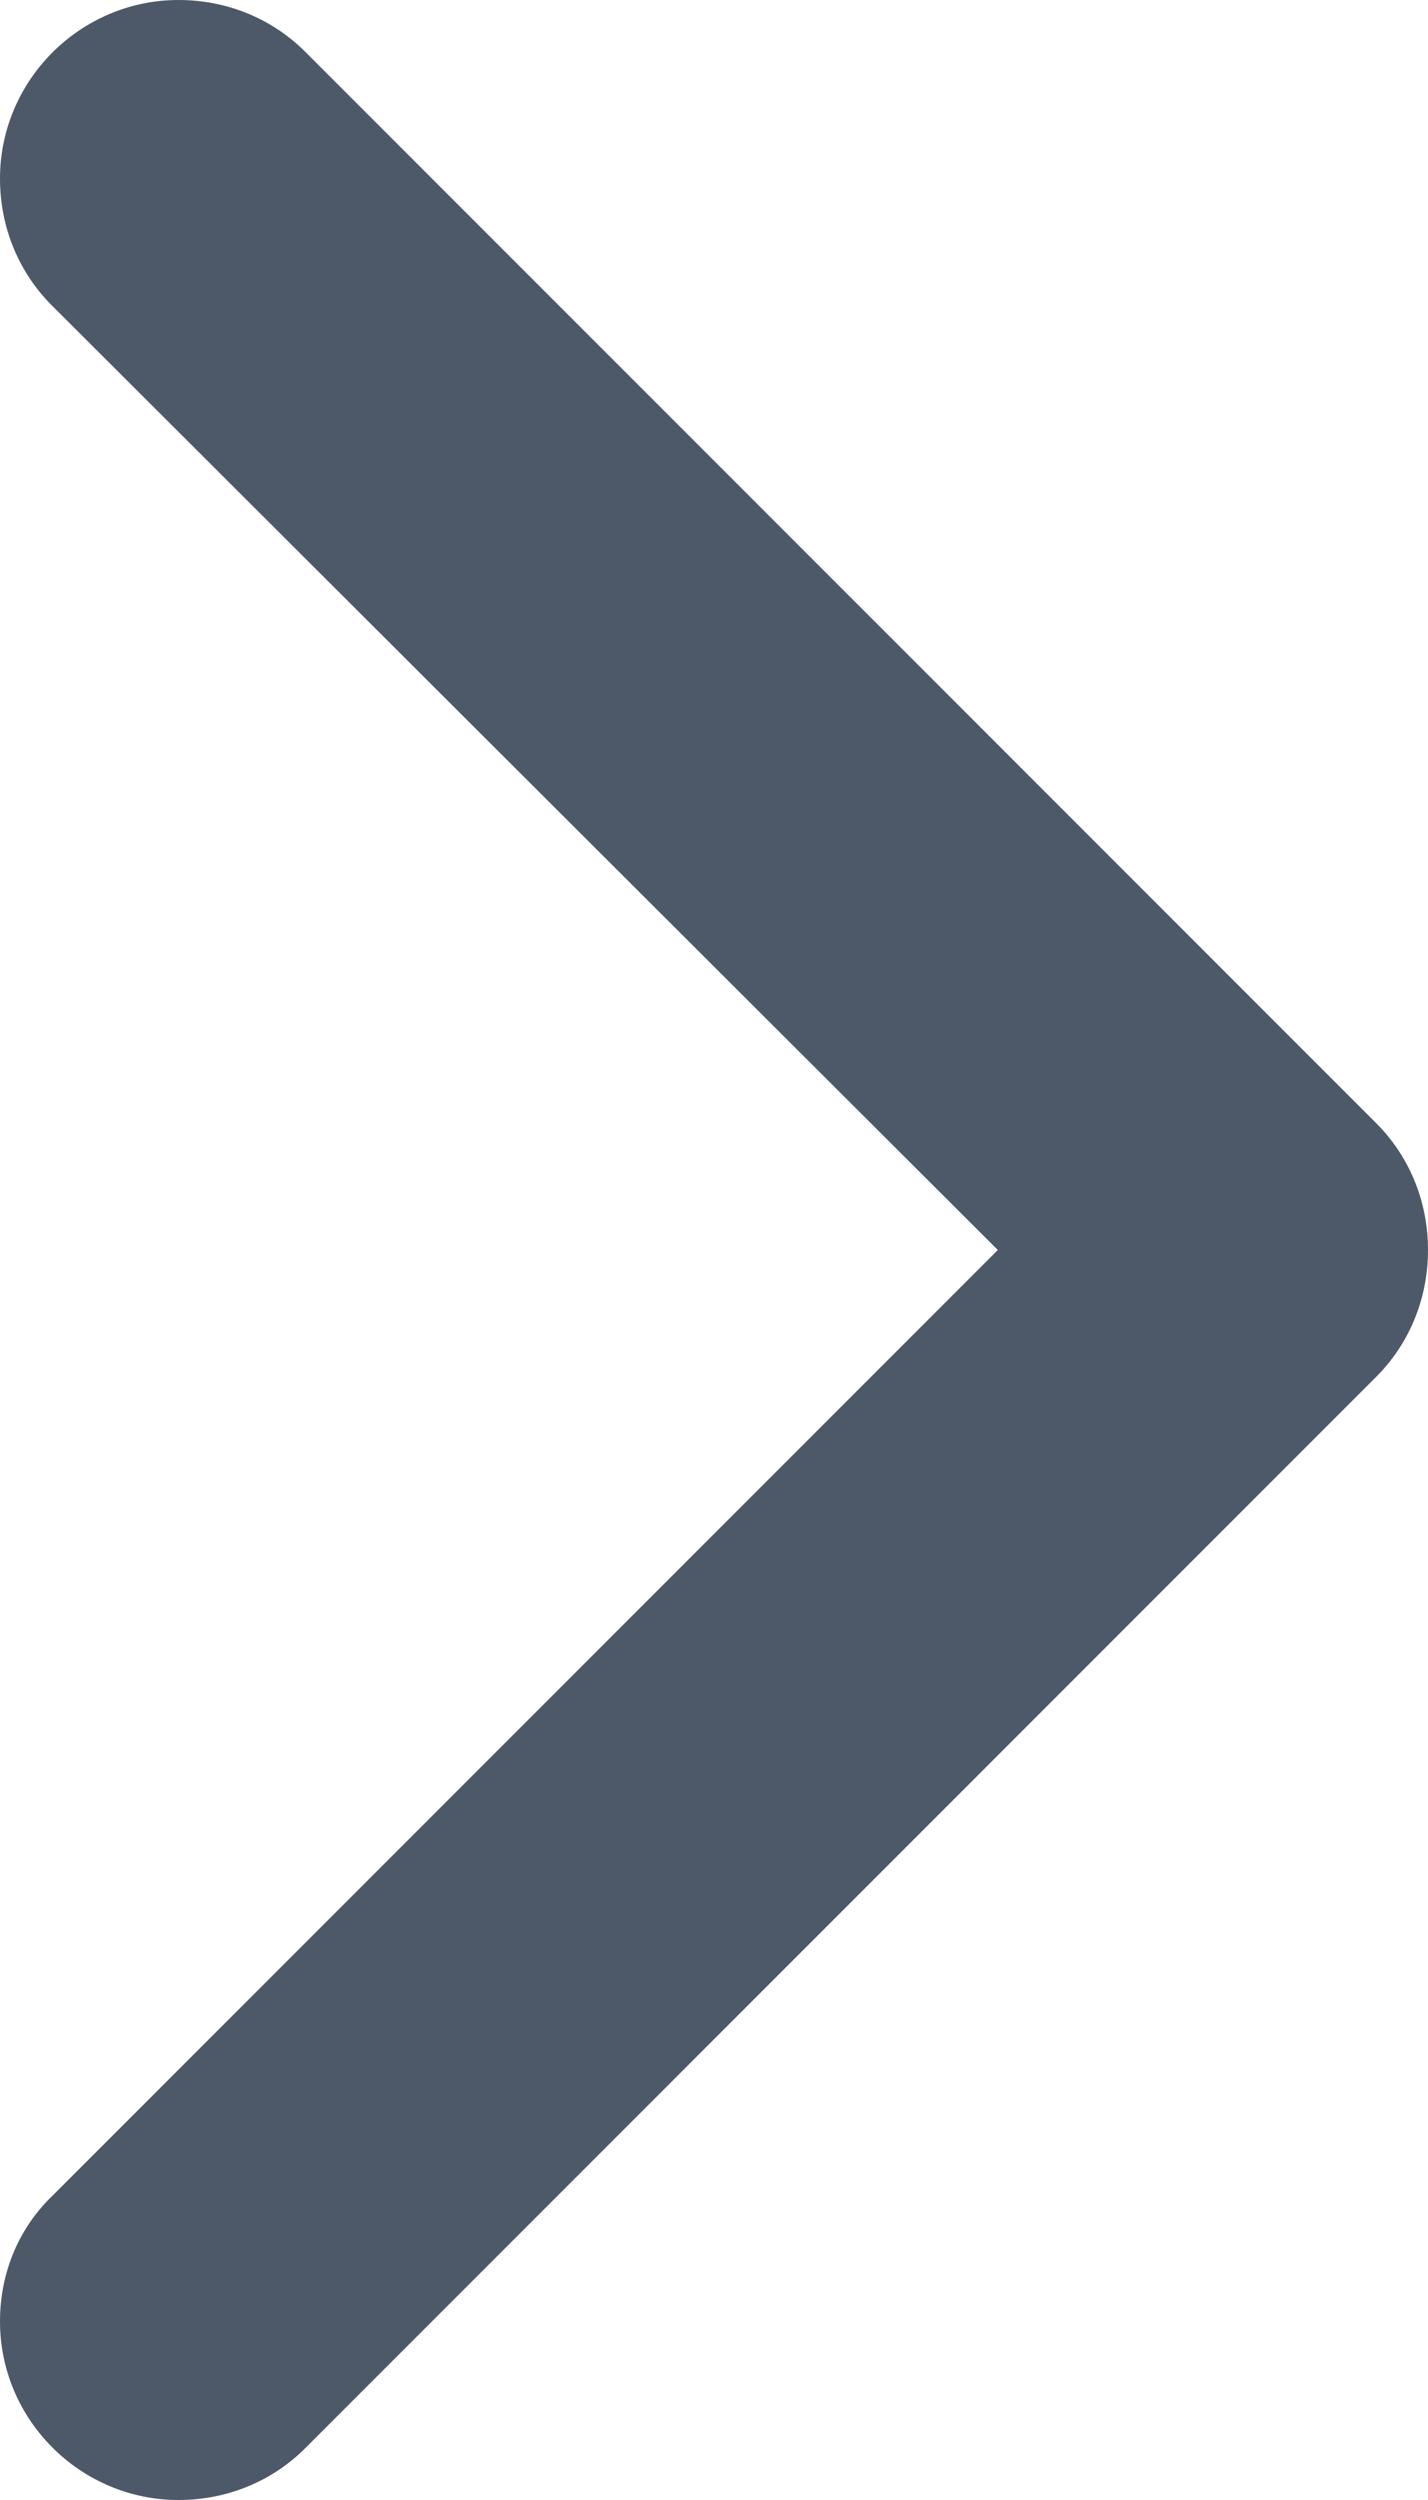 <?xml version="1.0" encoding="UTF-8"?>
<svg width="8px" height="14px" viewBox="0 0 8 14" version="1.1" xmlns="http://www.w3.org/2000/svg" xmlns:xlink="http://www.w3.org/1999/xlink">
    <!-- Generator: Sketch 59 (86127) - https://sketch.com -->
    <title>HDL/Icon/Standard/chevron_right</title>
    <desc>Created with Sketch.</desc>
    <g id="Colors" stroke="none" stroke-width="1" fill="none" fill-rule="evenodd">
        <g id="Main-Icons" transform="translate(-616, -736)" fill="#4D5969">
            <g id="Cevron-Right" transform="translate(600, 718)">
                <g id="HDL/Icon/Standard/chevron_right" transform="translate(16, 18)">
                    <path d="M7.71,6.29 L1.71,0.29 C1.53,0.11 1.28,0 1,0 C0.45,0 0,0.45 0,1 C0,1.28 0.11,1.53 0.29,1.71 L5.59,7 L0.3,12.29 C0.11,12.47 0,12.72 0,13 C0,13.55 0.45,14 1,14 C1.28,14 1.53,13.89 1.71,13.71 L7.71,7.71 C7.89,7.53 8,7.28 8,7 C8,6.72 7.89,6.47 7.71,6.29 Z" id="Path"></path>
                </g>
            </g>
        </g>
    </g>
</svg>